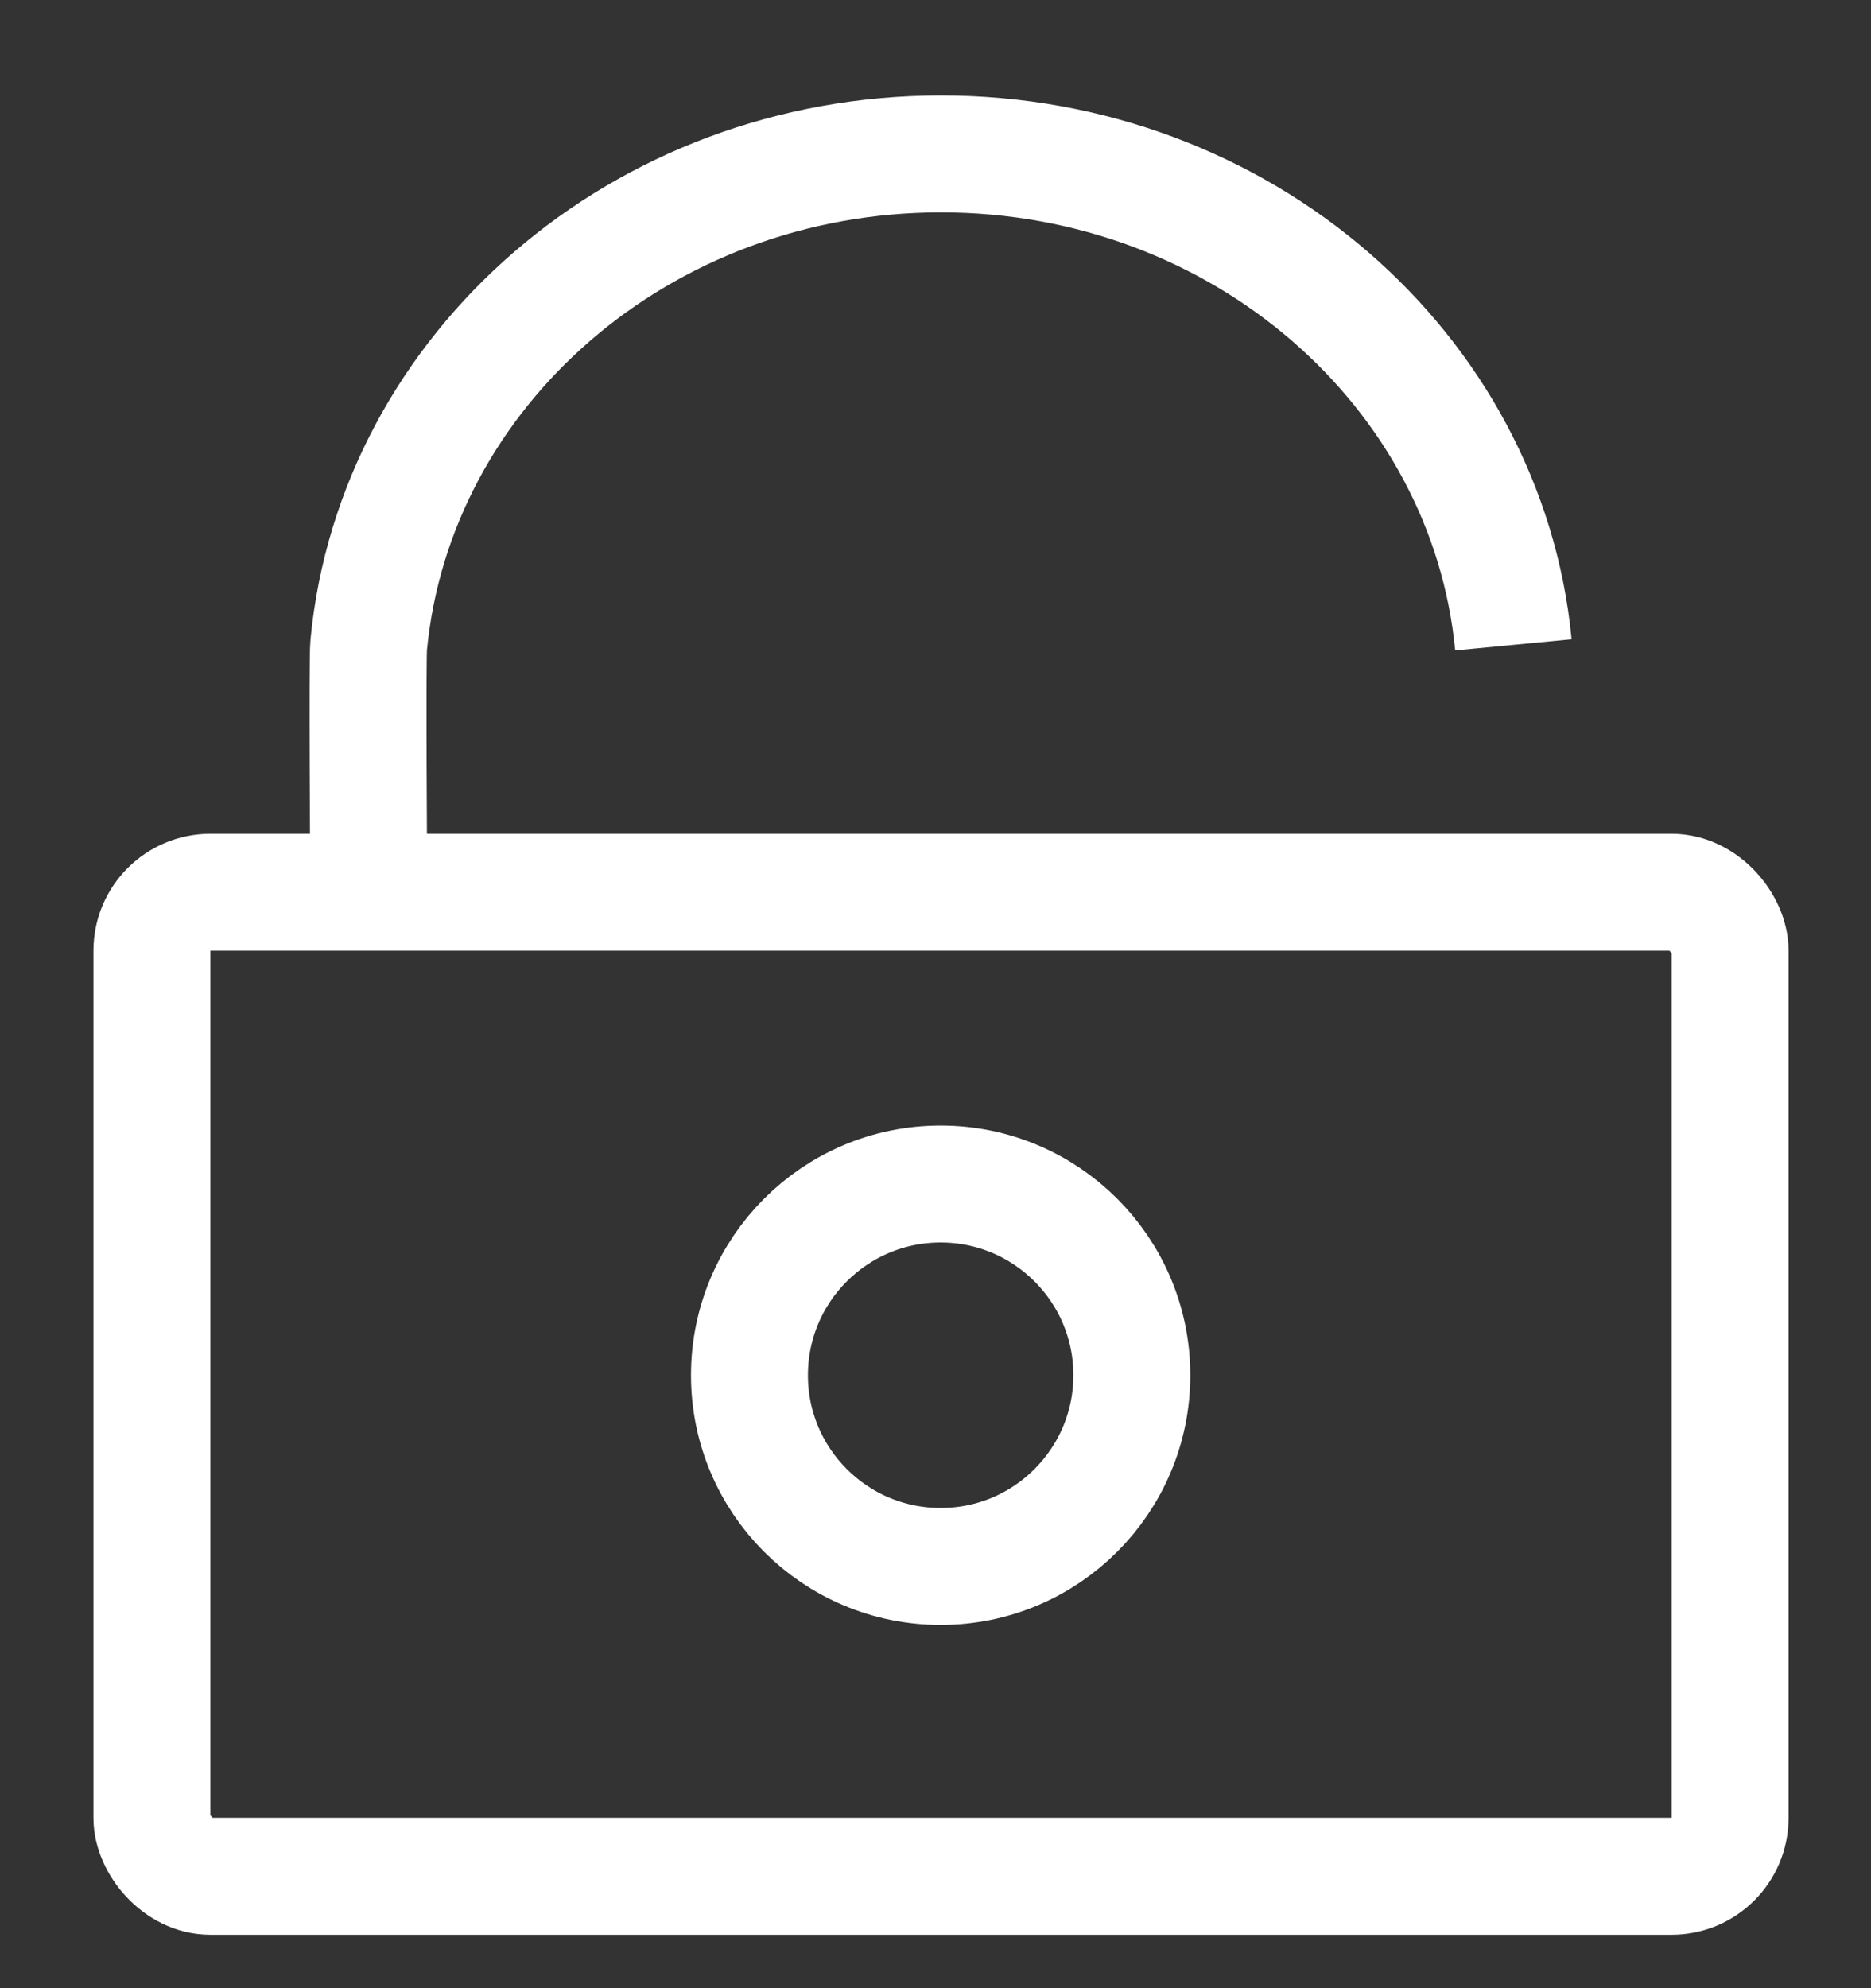<svg width="16" height="17" viewBox="0 0 16 17" fill="none" xmlns="http://www.w3.org/2000/svg">
<rect x="0" y="0" width="16" height="17" fill="#333333" stroke="none"/>
<rect x="0.5" y="0.5" width="13.496" height="8.414" rx="0.5" transform="translate(0.799 7.129)" stroke="white"/>
<path d="M0.006 6.232C0.006 6.09 -0.007 4.336 0.006 4.198C0.232 1.844 2.337 0 4.9 0C7.464 0 9.569 1.844 9.795 4.198" transform="translate(3.147 1.316)" stroke="white"/>
<circle cx="2.135" cy="2.135" r="1.635" transform="translate(5.909 9.624)" stroke="white"/>
</svg>
